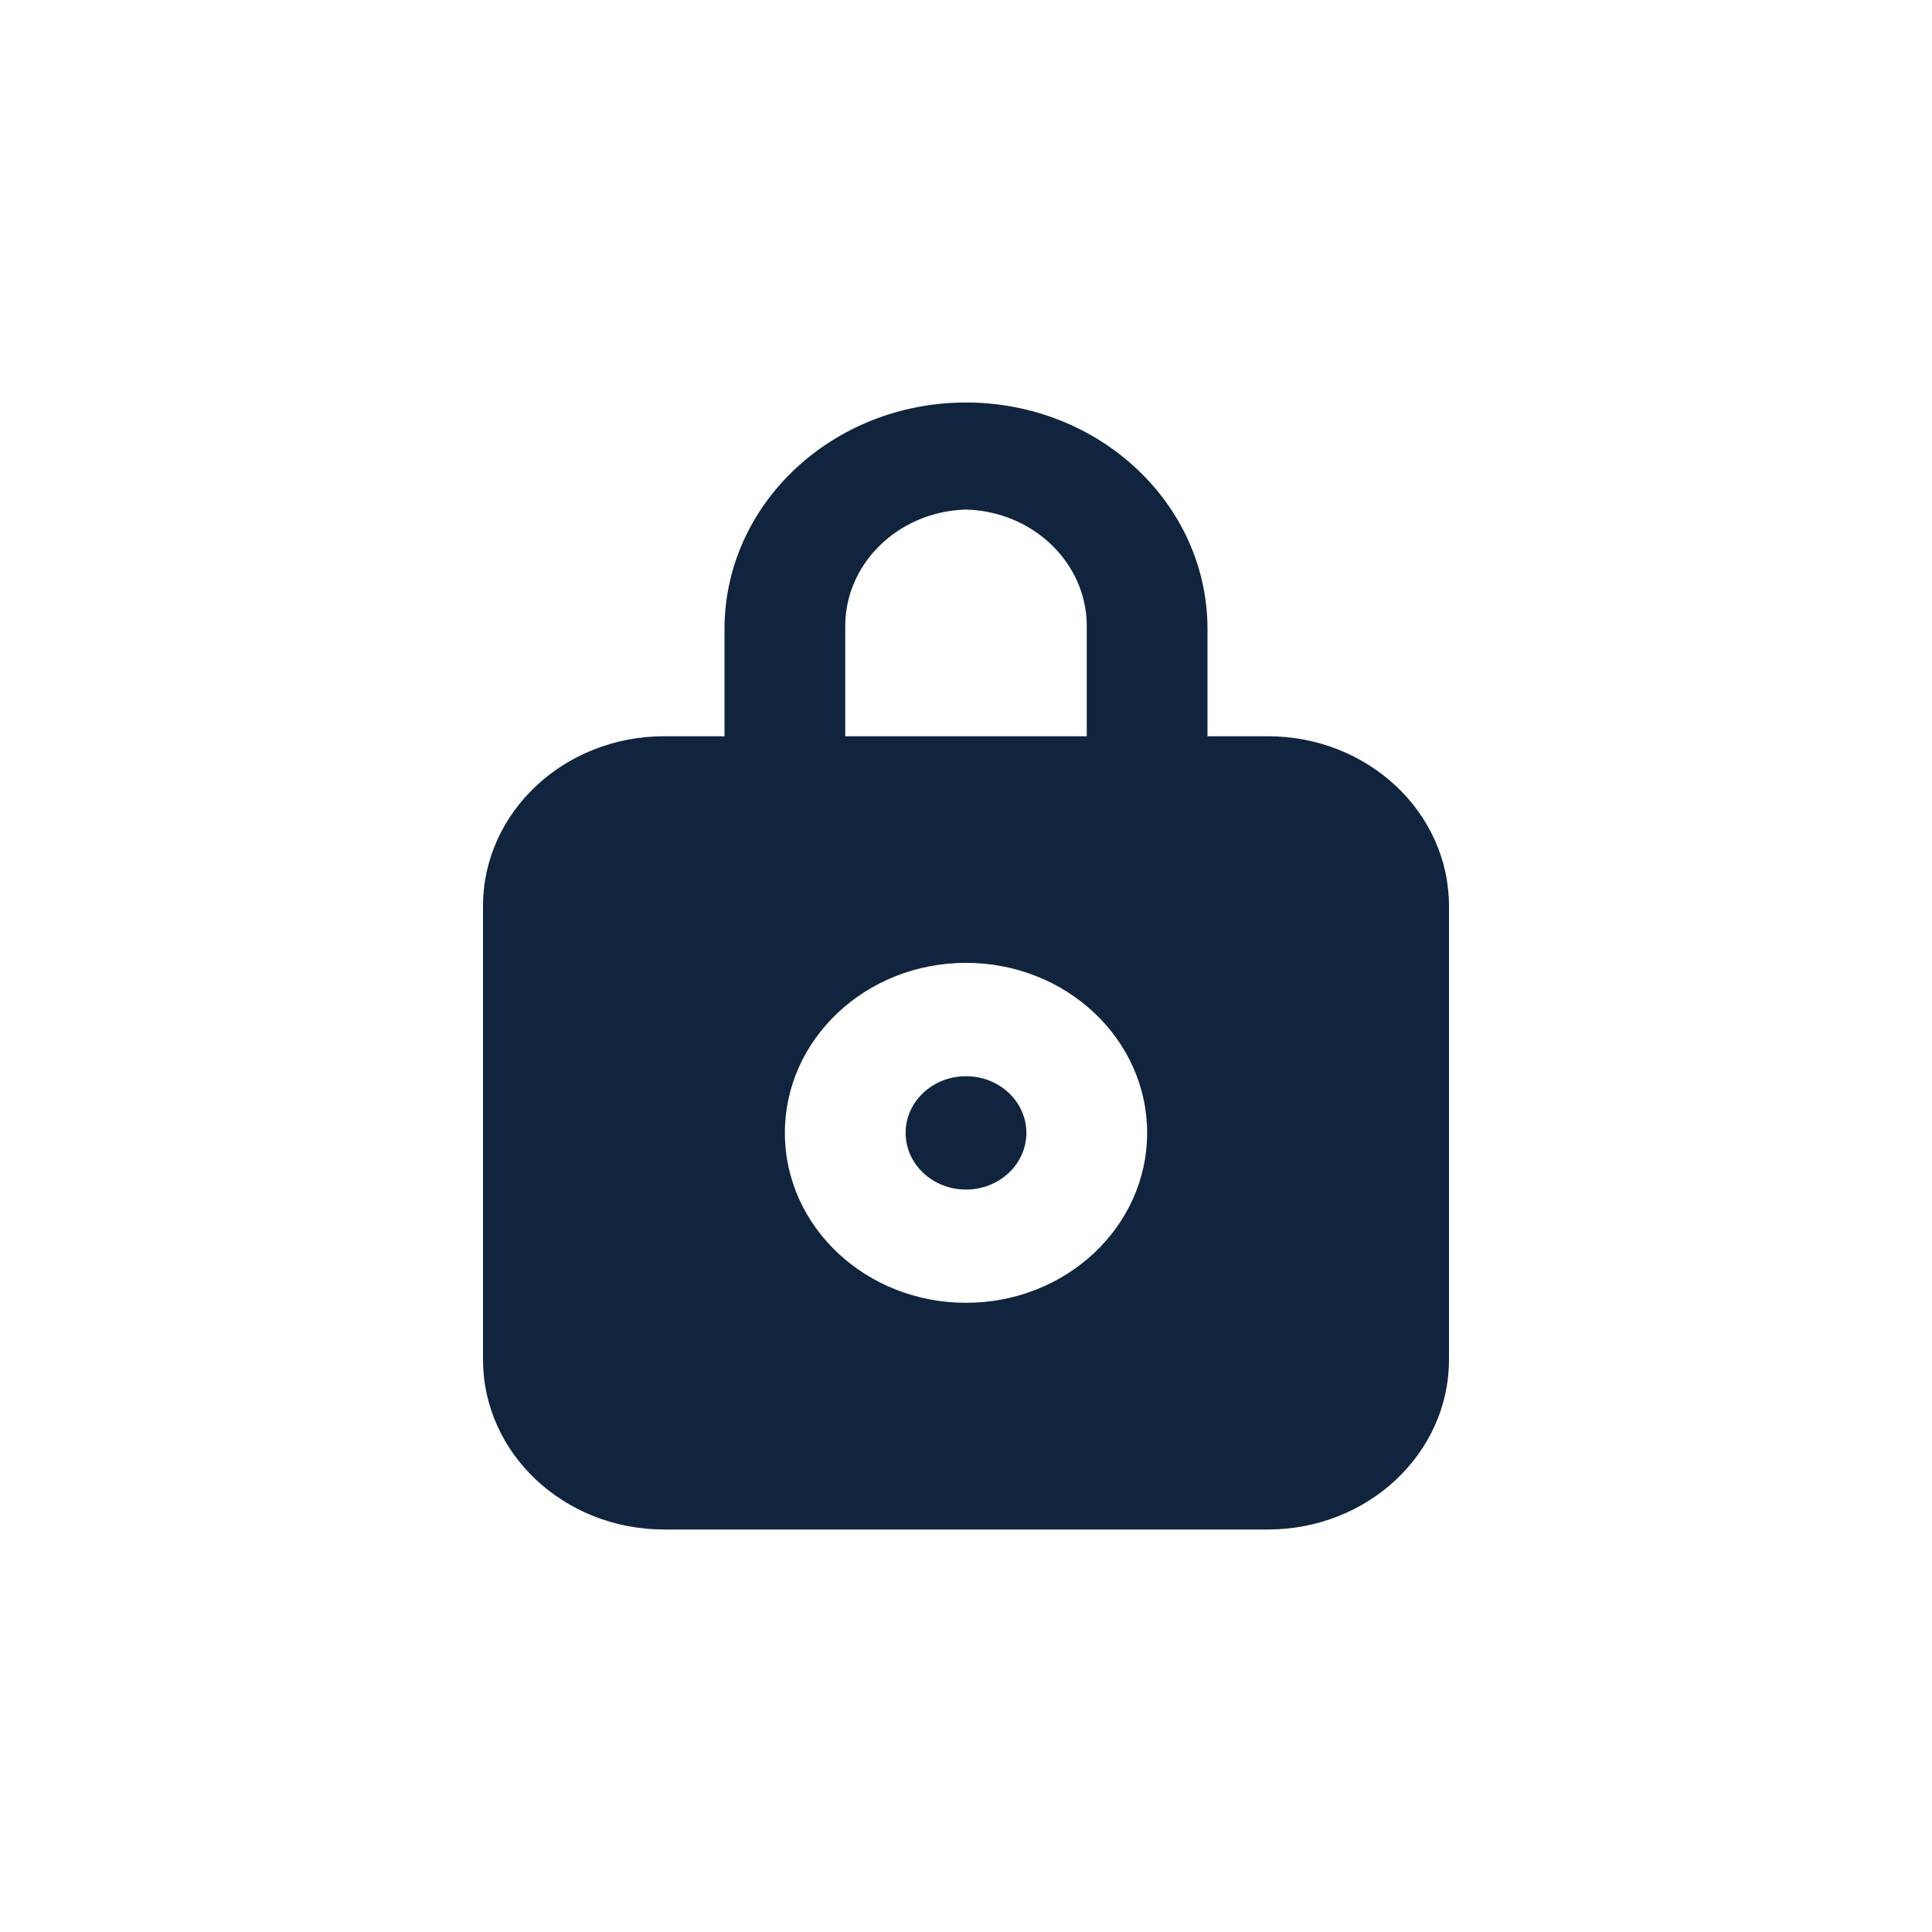 <svg width="24" height="24" viewBox="0 0 24 24" fill="none" xmlns="http://www.w3.org/2000/svg">
<path fill-rule="evenodd" clip-rule="evenodd" d="M15 9.146H15.75C16.993 9.146 18 10.091 18 11.257V16.888C18 18.055 16.993 19 15.75 19H8.25C7.007 19 6 18.055 6 16.888V11.257C6 10.091 7.007 9.146 8.25 9.146H9V7.815C9 6.261 10.343 5 12 5C13.657 5 15 6.261 15 7.815V9.146ZM12 6.33C11.15 6.353 10.479 7.017 10.5 7.815V9.146H13.5V7.815C13.521 7.017 12.85 6.353 12 6.33ZM12 16.184C10.757 16.184 9.75 15.239 9.75 14.073C9.75 12.907 10.757 11.961 12 11.961C13.243 11.961 14.25 12.907 14.25 14.073C14.25 15.239 13.243 16.184 12 16.184ZM12.75 14.073C12.75 14.462 12.414 14.777 12 14.777C11.586 14.777 11.25 14.462 11.25 14.073C11.25 13.684 11.586 13.369 12 13.369C12.414 13.369 12.75 13.684 12.75 14.073Z" fill="#11243D"/>
</svg>
